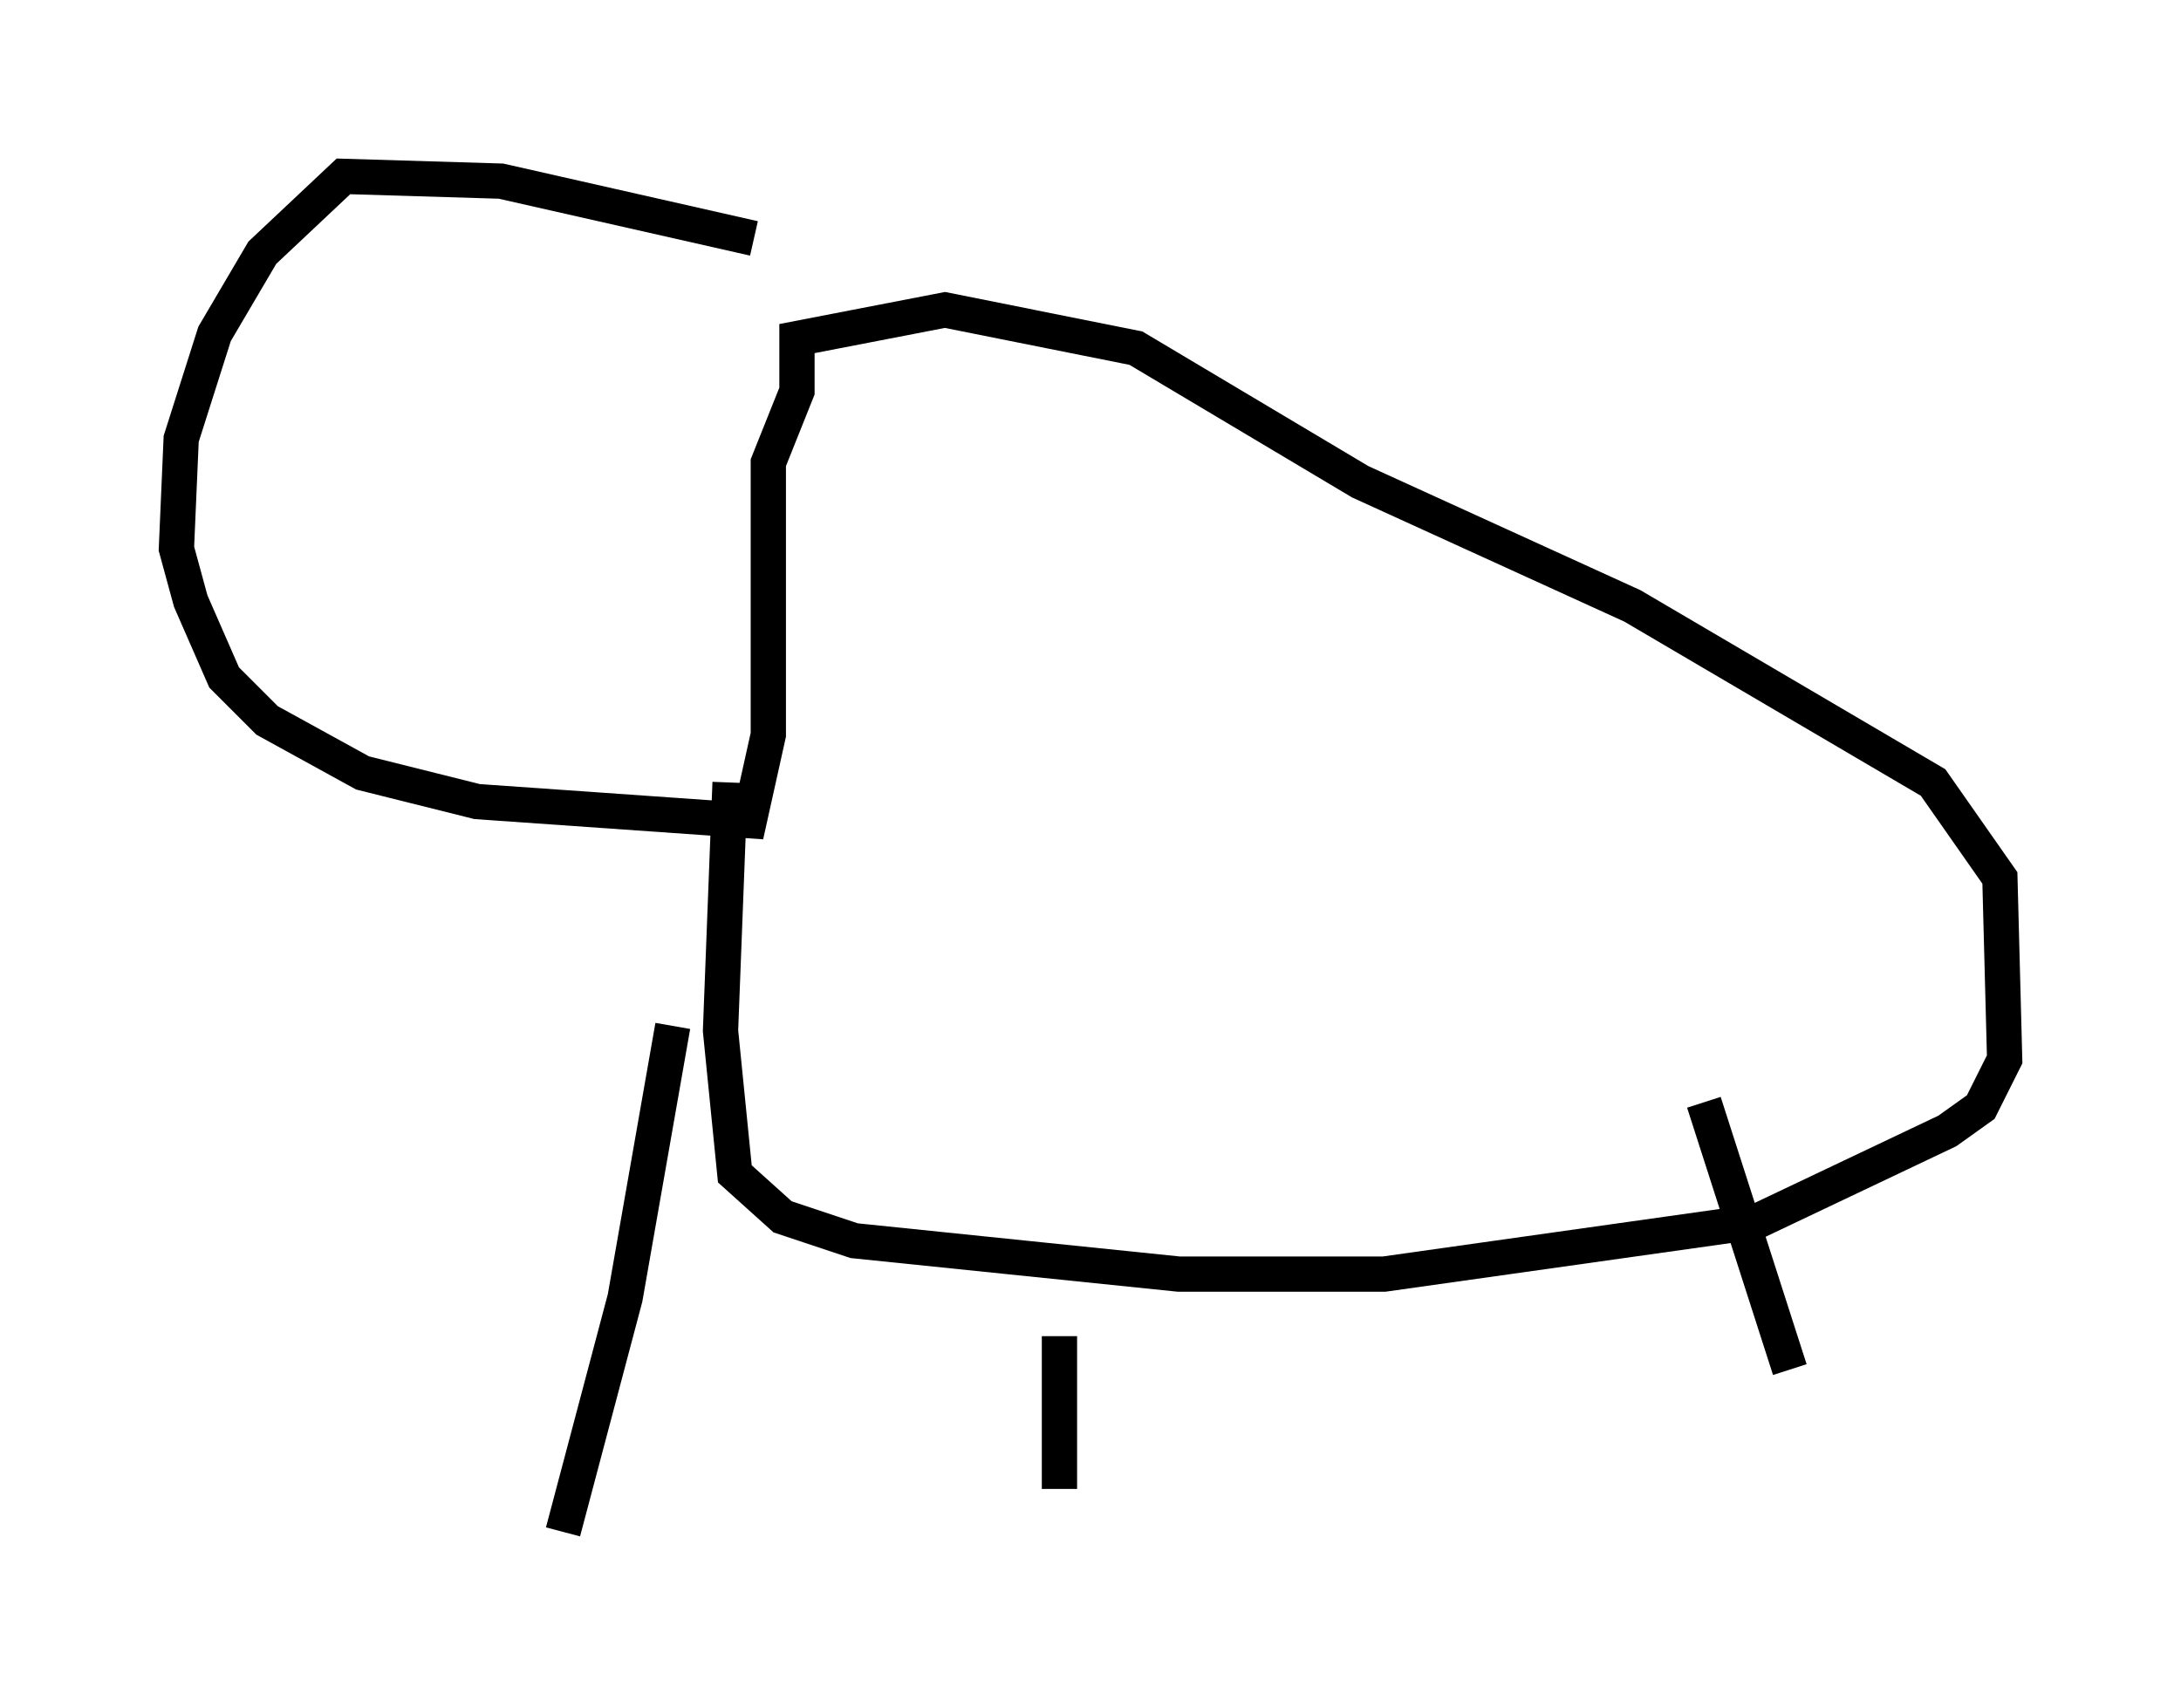 <?xml version="1.0" encoding="utf-8" ?>
<svg baseProfile="full" height="48.43" version="1.1" width="61.826" xmlns="http://www.w3.org/2000/svg" xmlns:ev="http://www.w3.org/2001/xml-events" xmlns:xlink="http://www.w3.org/1999/xlink"><defs /><rect fill="white" height="48.43" width="61.826" x="0" y="0" /><path d="M26.921, 8.924 m-5.548, -2.165 l-7.172, -1.624 -4.465, -0.135 l-2.3, 2.165 -1.353, 2.3 l-0.947, 2.977 -0.135, 3.112 l0.406, 1.488 0.947, 2.165 l1.218, 1.218 2.706, 1.488 l3.248, 0.812 7.713, 0.541 l0.541, -2.436 0.0, -7.713 l0.812, -2.03 0.0, -1.488 l4.195, -0.812 5.413, 1.083 l6.36, 3.789 7.713, 3.518 l8.525, 5.007 1.894, 2.706 l0.135, 5.142 -0.677, 1.353 l-0.947, 0.677 -5.413, 2.571 l-10.555, 1.488 -5.819, 0.0 l-9.202, -0.947 -2.03, -0.677 l-1.353, -1.218 -0.406, -4.059 l0.271, -7.036 m-1.624, 6.901 l-1.353, 7.713 -1.759, 6.631 m14.073, -5.548 l0.0, 4.33 m18.268, -10.961 l2.436, 7.578 " fill="none" stroke="black" stroke-width="1" /></svg>